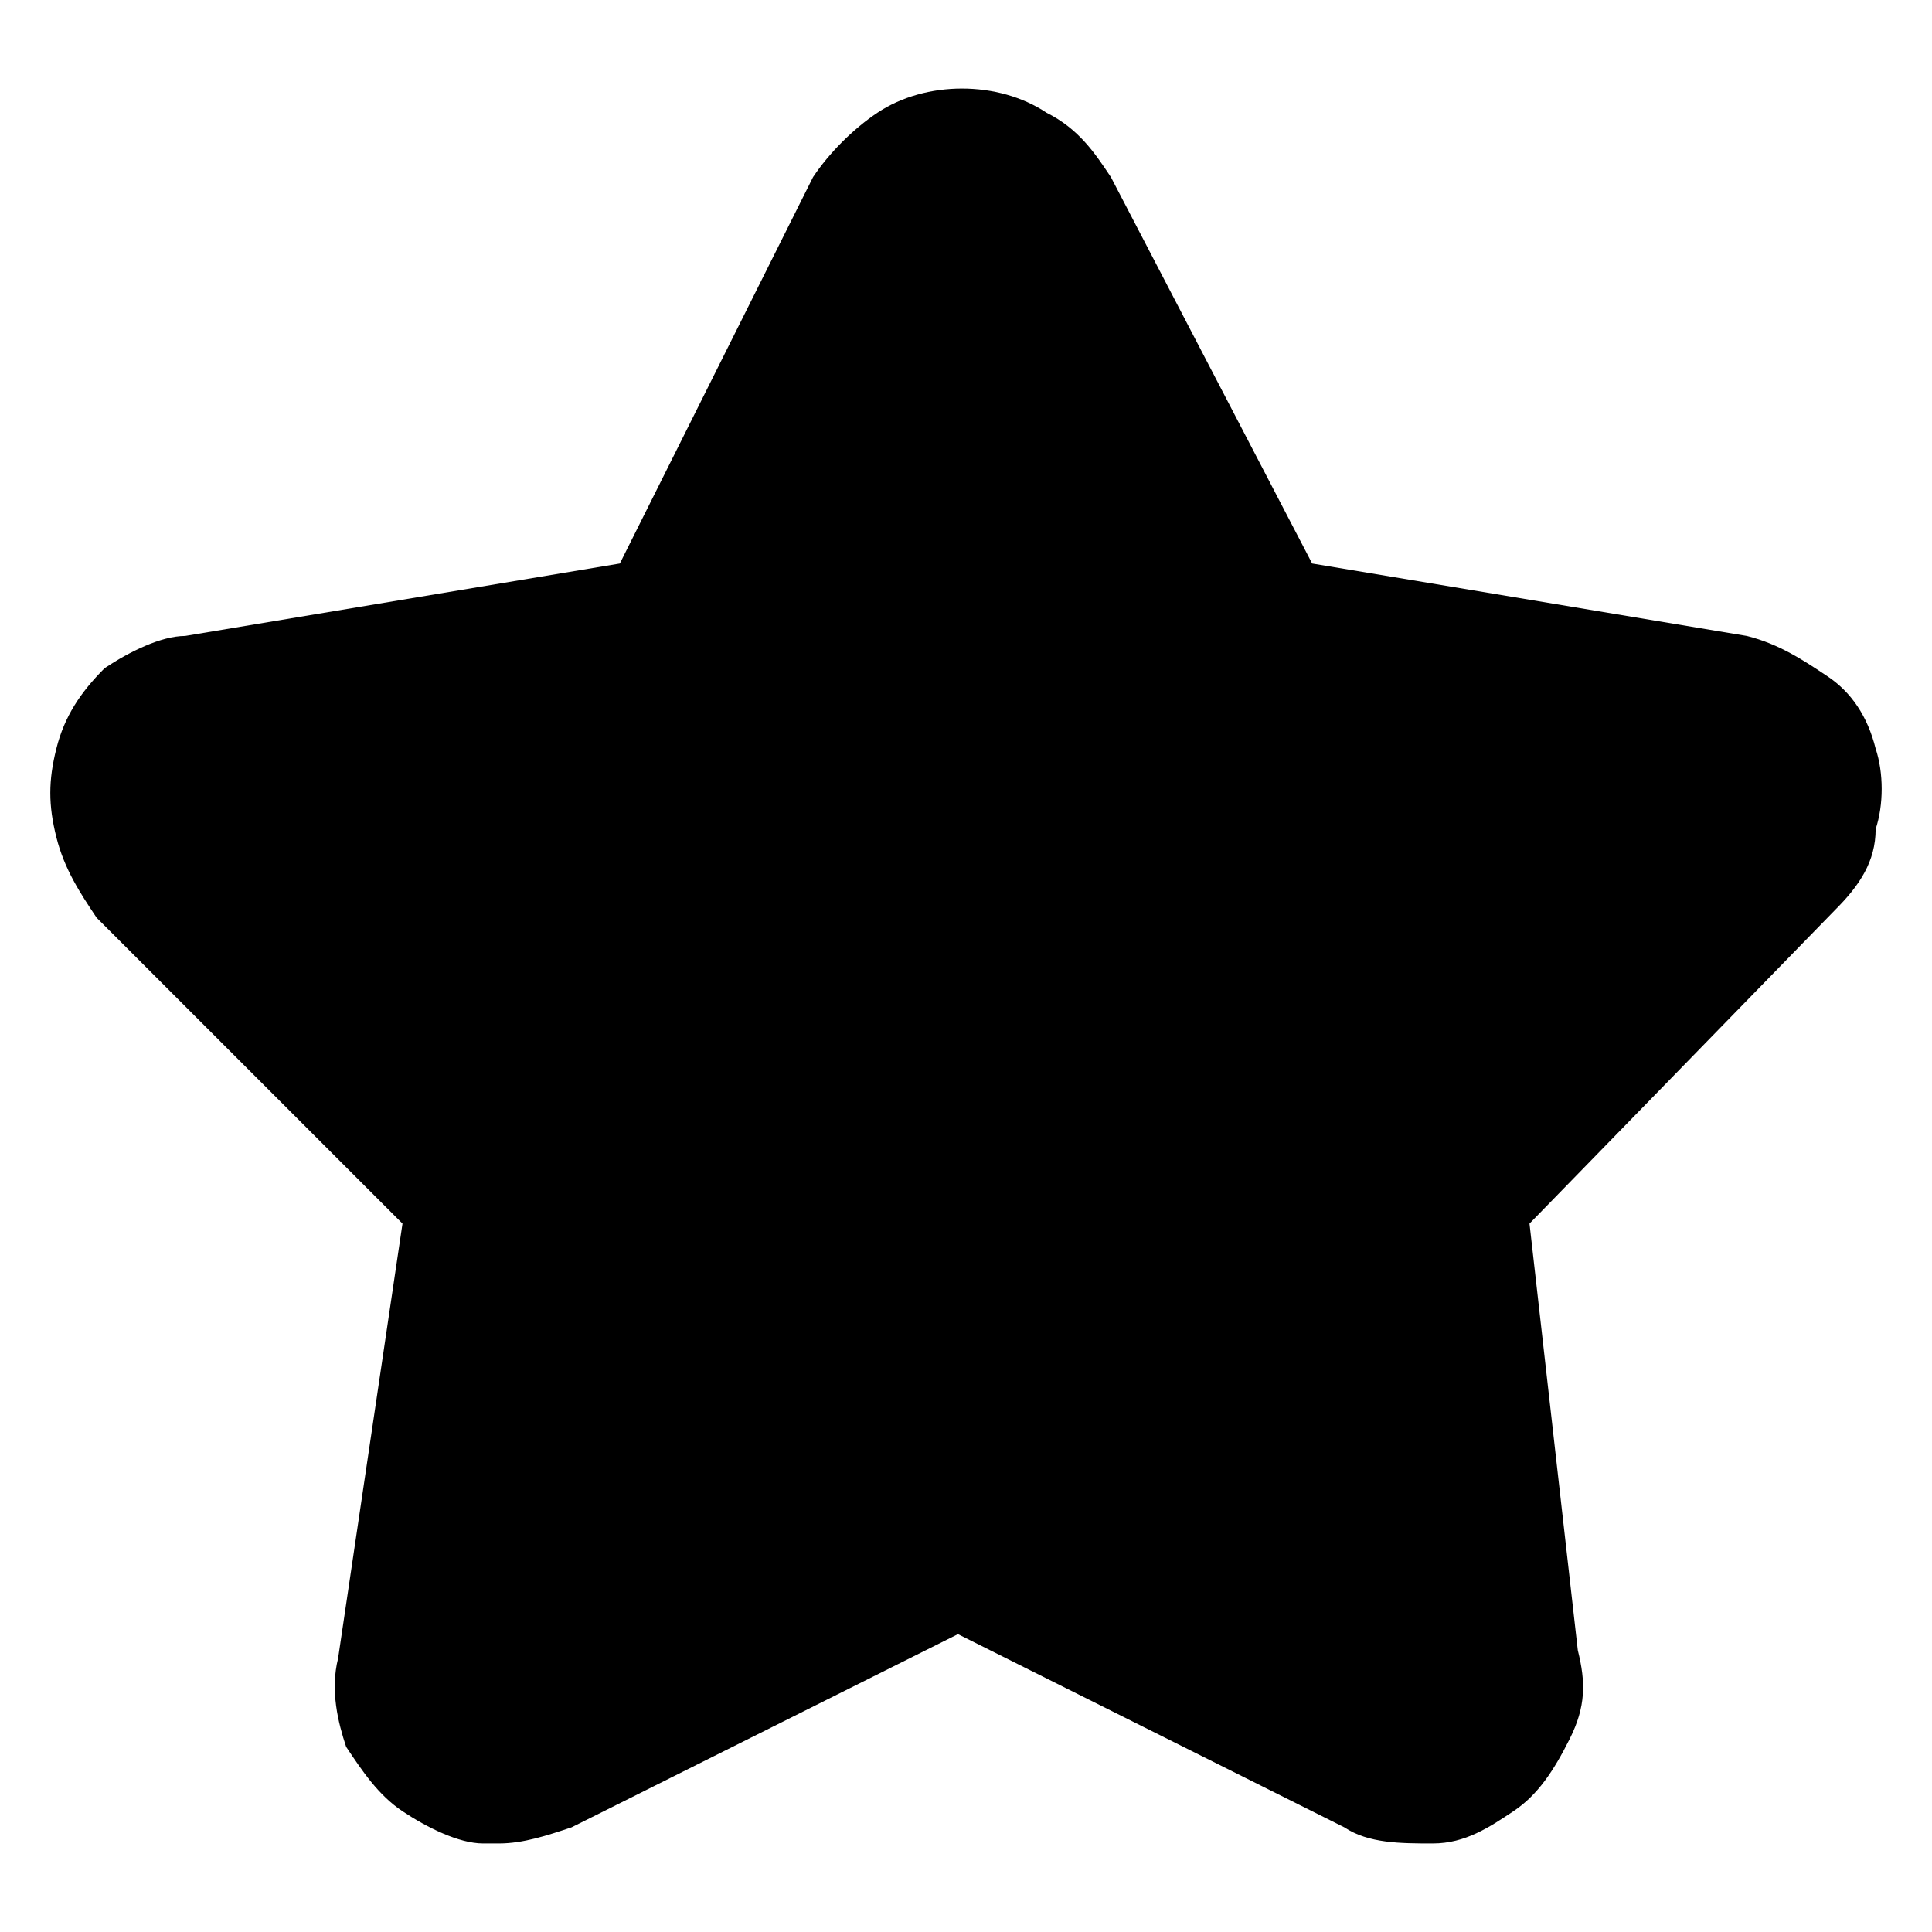 <?xml version="1.0" encoding="utf-8"?>
<!-- Generator: Adobe Illustrator 26.4.1, SVG Export Plug-In . SVG Version: 6.00 Build 0)  -->
<svg version="1.1" id="Layer_1" xmlns="http://www.w3.org/2000/svg" xmlns:xlink="http://www.w3.org/1999/xlink" x="0px" y="0px"
	 viewBox="0 0 24 24" style="enable-background:new 0 0 24 24;" xml:space="preserve">
<style type="text/css">
	.st0{display:none;}
</style>
<path class="st0" d="M23.3,9.3c-0.1-0.4-0.3-0.7-0.6-0.9c-0.3-0.2-0.6-0.4-1-0.5L16.3,7l-2.5-4.8c-0.2-0.3-0.4-0.6-0.8-0.8
	c-0.6-0.4-1.5-0.4-2.1,0c-0.3,0.2-0.6,0.5-0.8,0.8L7.7,7L2.3,7.9c-0.3,0-0.7,0.2-1,0.4C1,8.6,0.8,8.9,0.7,9.3
	c-0.1,0.4-0.1,0.7,0,1.1c0.1,0.4,0.3,0.7,0.5,1L5,15.2l-0.8,5.4c-0.1,0.4,0,0.8,0.1,1.1C4.5,22,4.7,22.3,5,22.5s0.7,0.4,1,0.4
	c0.1,0,0.1,0,0.2,0c0.3,0,0.6-0.1,0.9-0.2l4.8-2.4l4.8,2.4c0.3,0.2,0.7,0.2,1.1,0.2c0.4,0,0.7-0.2,1-0.4s0.5-0.5,0.7-0.9
	c0.2-0.4,0.2-0.7,0.1-1.1L19,15.2l3.8-3.9c0.3-0.3,0.5-0.6,0.5-1C23.4,10,23.4,9.6,23.3,9.3z M21.7,10c0,0,0,0.1-0.1,0.1l-4.4,4.4
	l-0.1,0.1l0.9,6.2v0.1c0,0,0,0.1-0.1,0.1c-0.1,0-0.1,0-0.1,0h-0.1L12,18.3l-5.7,2.9H6.1C6,21.1,6,21,6,21v-0.1l1-6.3L2.4,10V9.9
	c0,0,0-0.1,0.1-0.1l0.1-0.1l6.3-1L11.8,3l0.1-0.1h0.3L12.3,3l2.9,5.6v0.1l6.3,1c0,0,0.1,0,0.1,0.1L21.7,10L21.7,10z"/>
<path d="M23.3,10.3c0,0.4-0.2,0.7-0.5,1L19,15.2l0.6,5.3c0.1,0.4,0.1,0.7-0.1,1.1c-0.2,0.4-0.4,0.7-0.7,0.9s-0.6,0.4-1,0.4
	c-0.4,0-0.8,0-1.1-0.2l-4.8-2.4l-4.8,2.4c-0.3,0.1-0.6,0.2-0.9,0.2c-0.1,0-0.1,0-0.2,0c-0.3,0-0.7-0.2-1-0.4S4.5,22,4.3,21.7
	c-0.1-0.3-0.2-0.7-0.1-1.1L5,15.2l-3.8-3.8c-0.2-0.3-0.4-0.6-0.5-1c-0.1-0.4-0.1-0.7,0-1.1c0.1-0.4,0.3-0.7,0.6-1
	c0.3-0.2,0.7-0.4,1-0.4L7.7,7l2.4-4.8c0.2-0.3,0.5-0.6,0.8-0.8C11.5,1,12.4,1,13,1.4c0.4,0.2,0.6,0.5,0.8,0.8L16.3,7l5.4,0.9
	c0.4,0.1,0.7,0.3,1,0.5c0.3,0.2,0.5,0.5,0.6,0.9C23.4,9.6,23.4,10,23.3,10.3z"/>
</svg>
